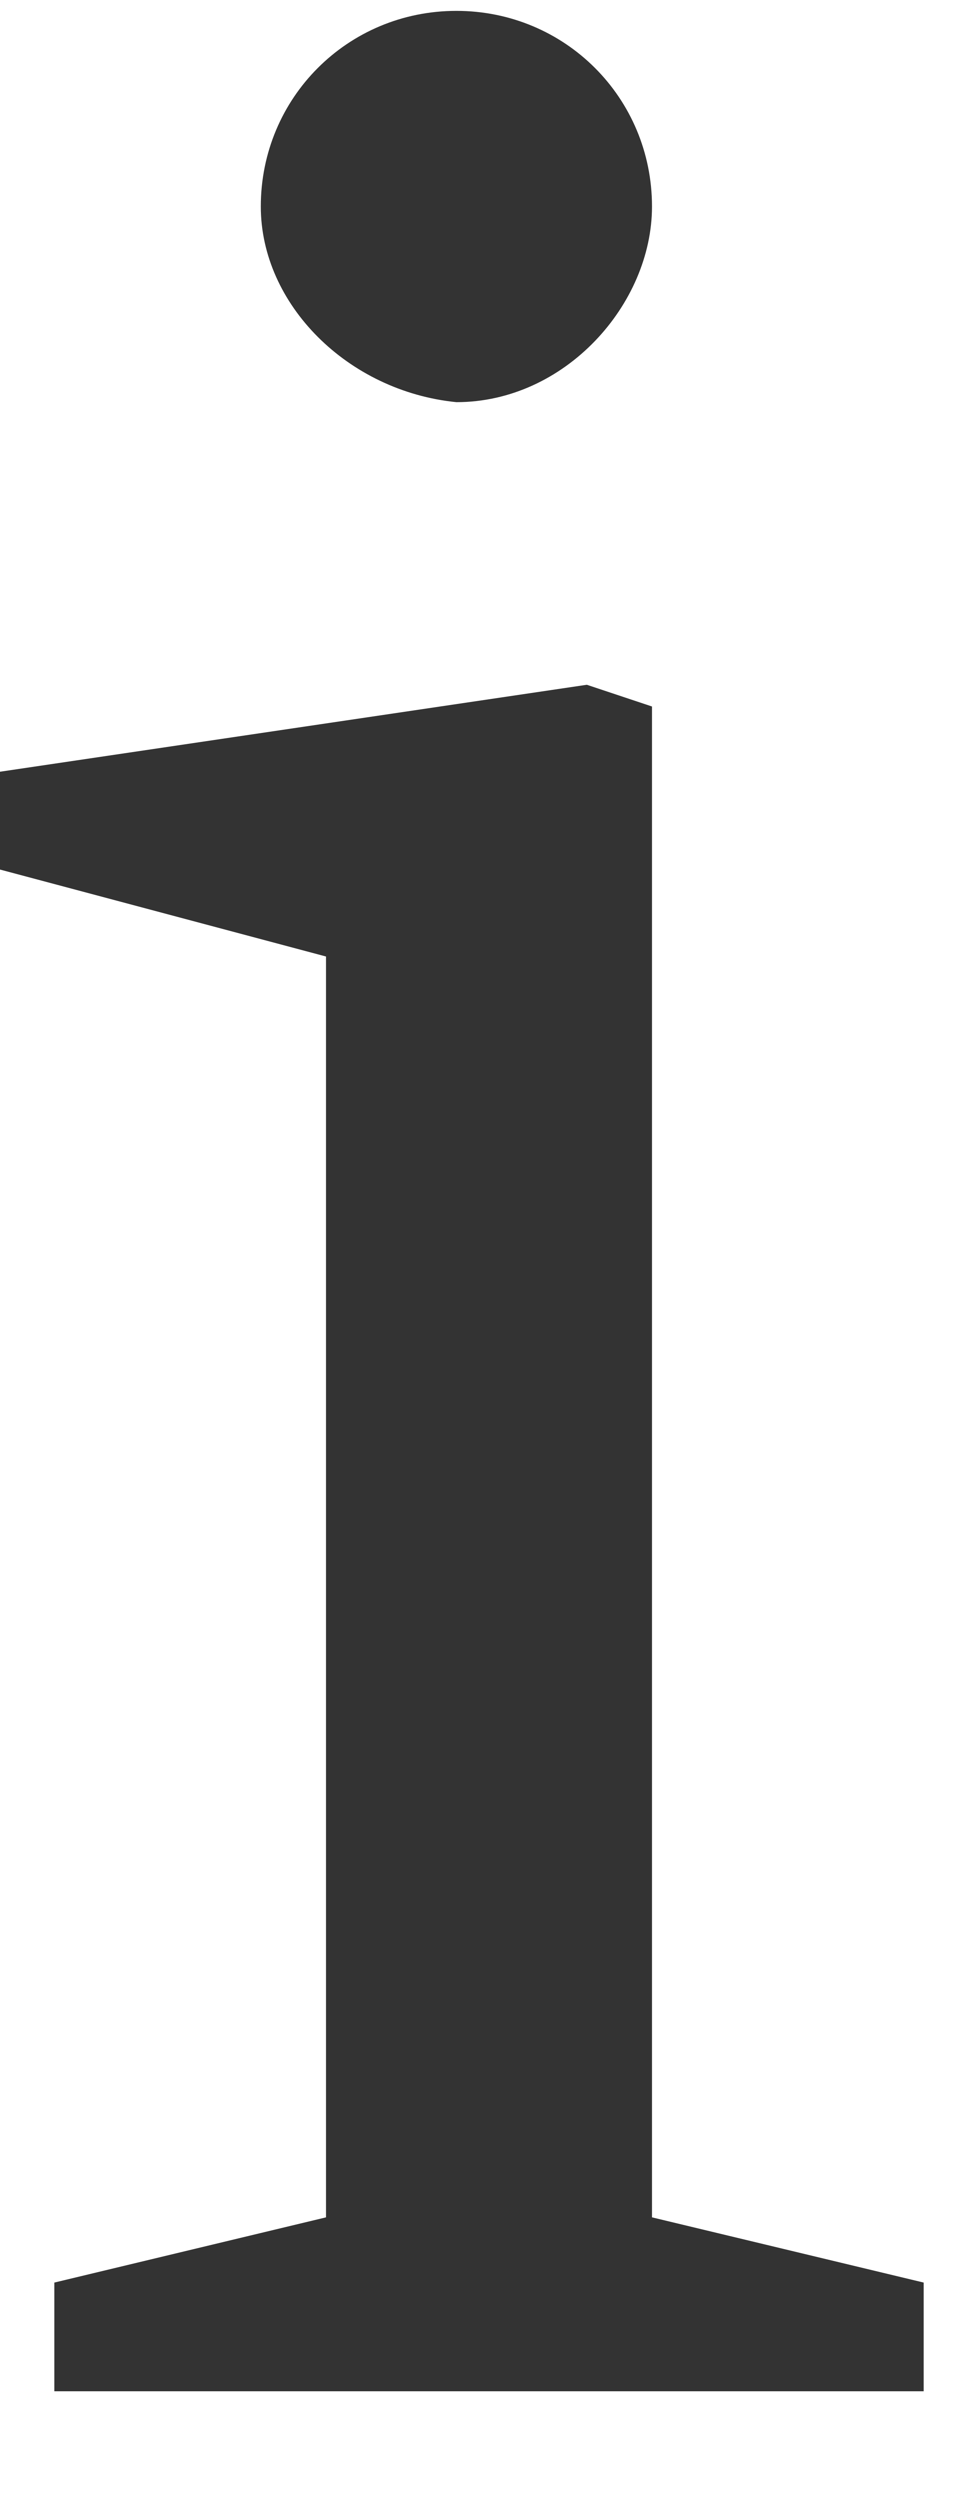 <svg xmlns="http://www.w3.org/2000/svg" width="9" height="23"><path fill="#333" d="M.5 21l2.5-.6v-11.6l-3-.8v-.9l5.4-.8.6.2v13.9l2.5.6v1h-8v-1zm1.9-19.1c0-1 .8-1.8 1.8-1.8s1.8.8 1.8 1.8c0 .9-.8 1.8-1.8 1.8-1-.1-1.8-.9-1.8-1.8z"/></svg>